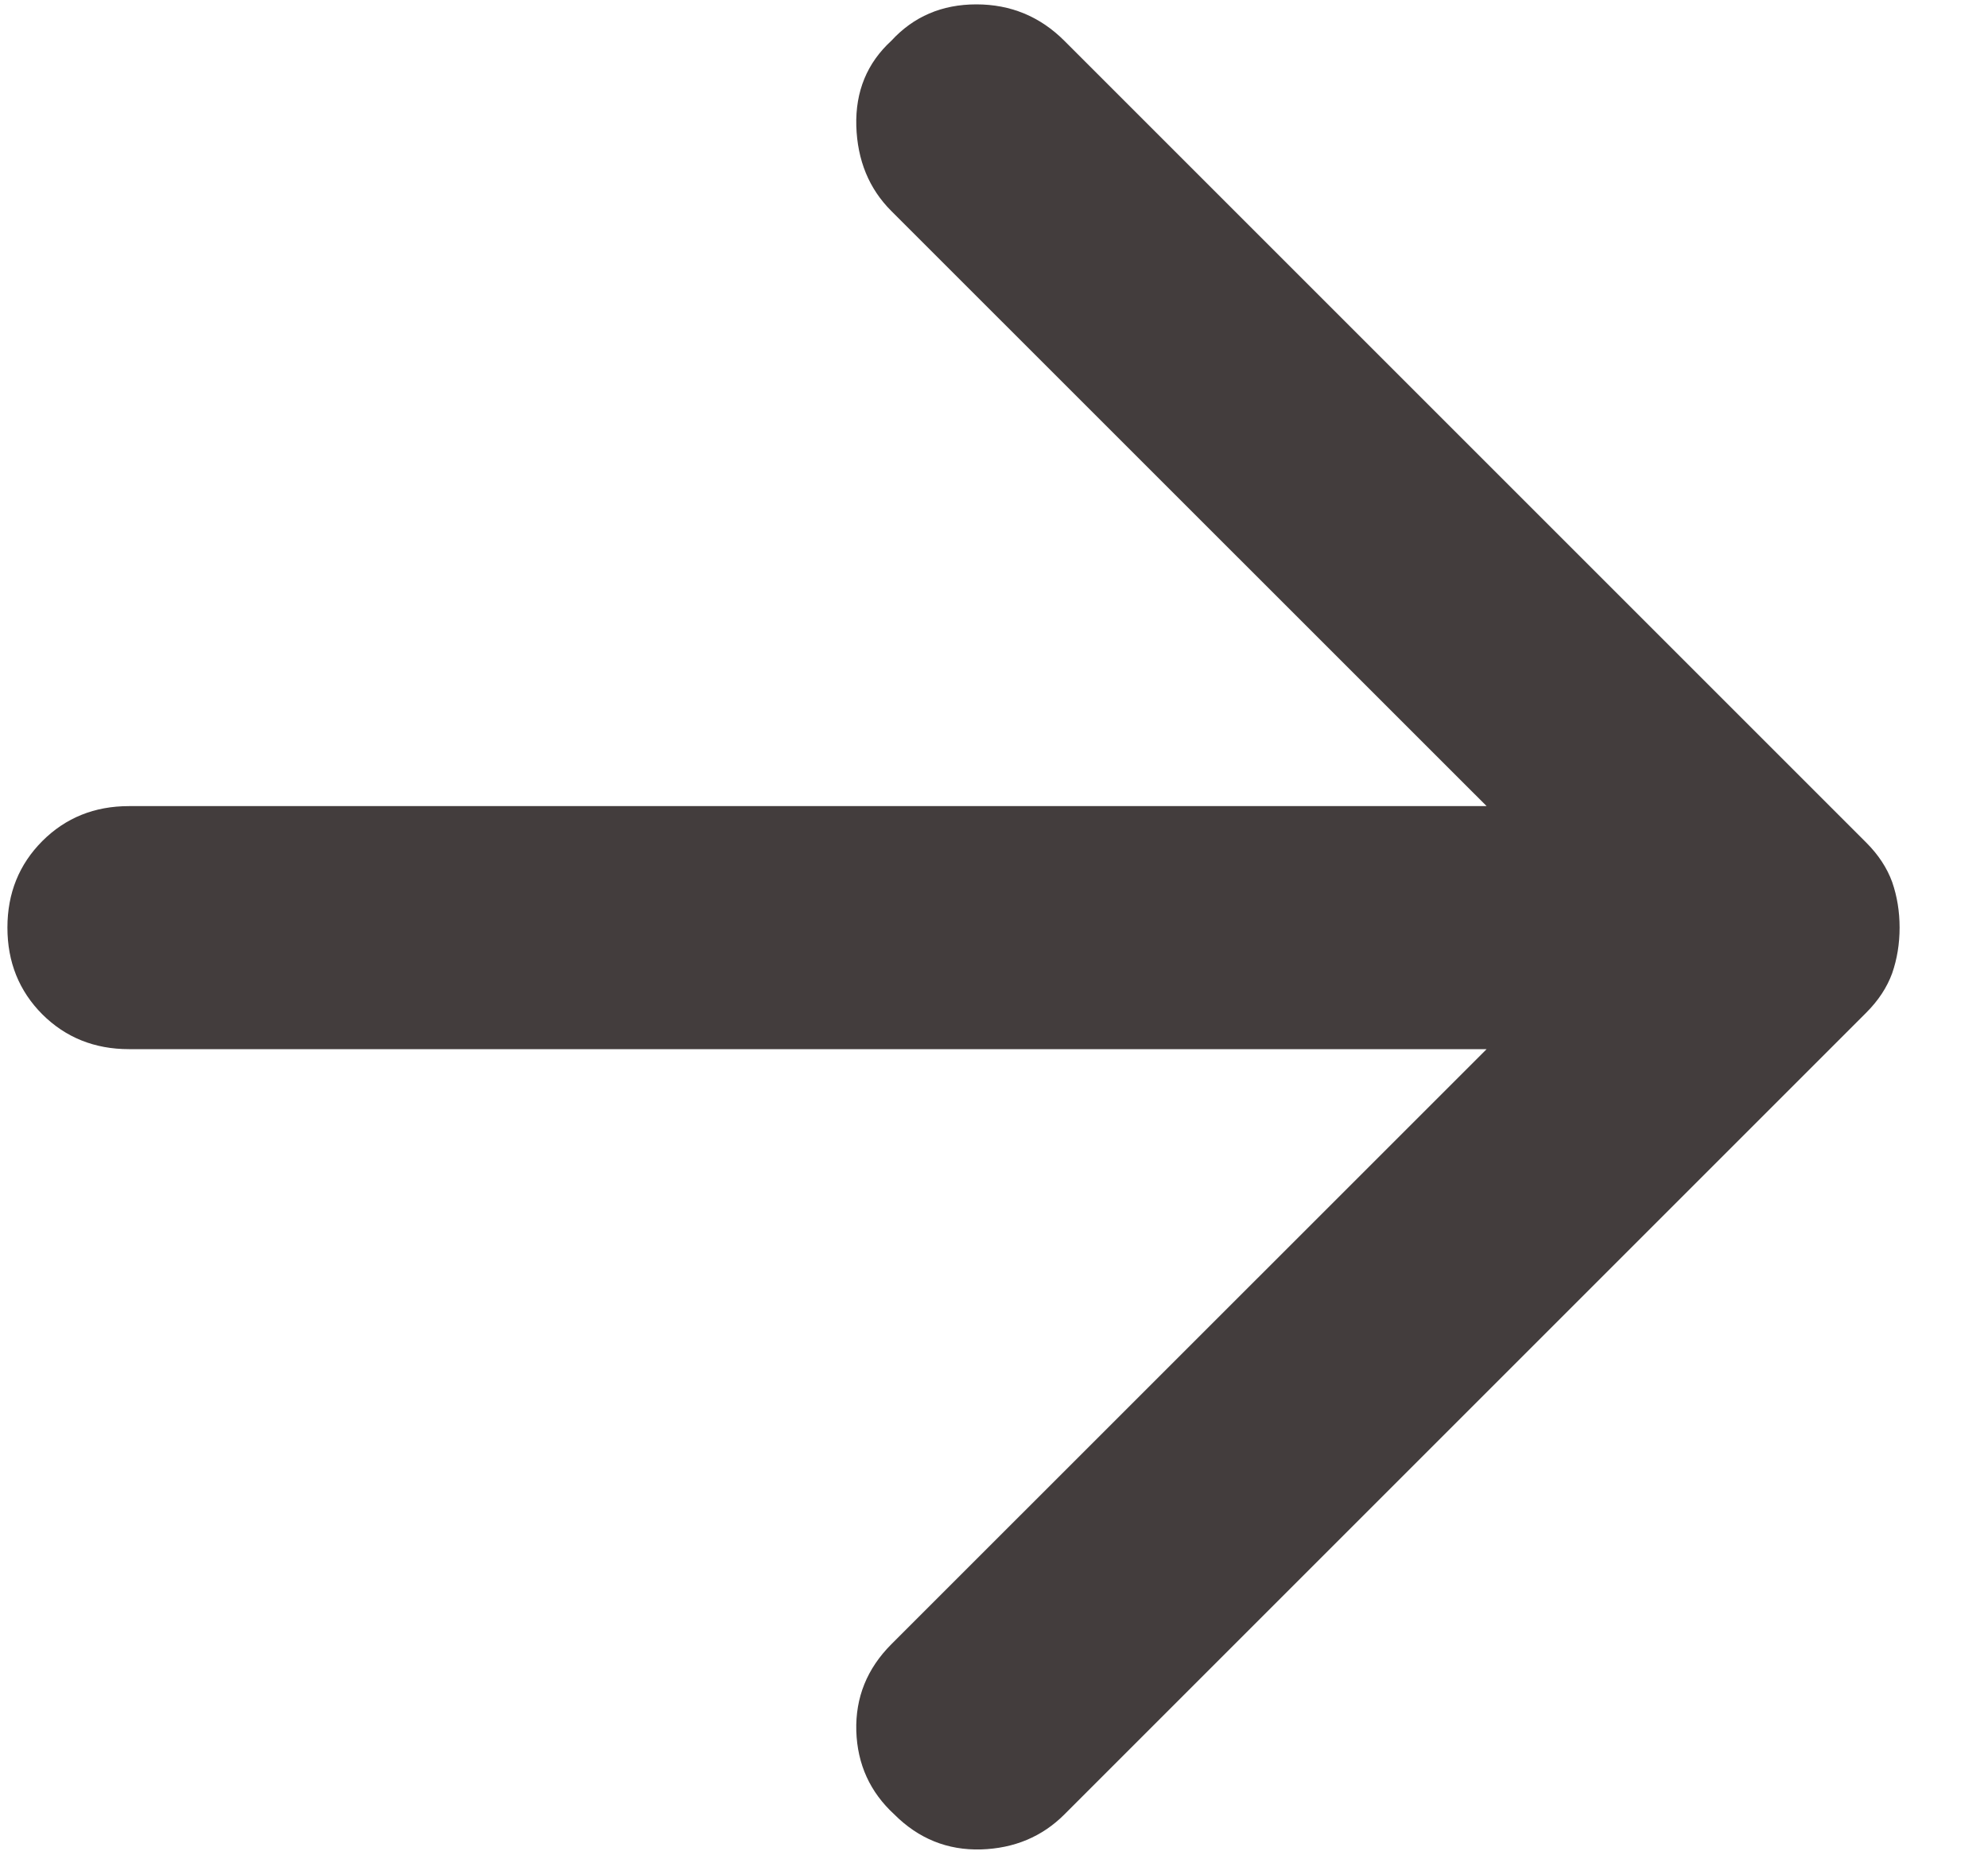 <svg width="15" height="14" viewBox="0 0 15 14" fill="none" xmlns="http://www.w3.org/2000/svg">
<path d="M8.031 0.308L14.081 6.358C14.173 6.45 14.238 6.549 14.277 6.656C14.314 6.763 14.333 6.878 14.333 7C14.333 7.122 14.314 7.237 14.277 7.344C14.238 7.451 14.173 7.55 14.081 7.642L8.031 13.692C7.863 13.86 7.653 13.948 7.402 13.956C7.149 13.963 6.931 13.875 6.748 13.692C6.565 13.524 6.469 13.314 6.461 13.062C6.454 12.809 6.542 12.592 6.725 12.408L11.217 7.917L0.973 7.917C0.713 7.917 0.495 7.829 0.319 7.654C0.144 7.478 0.056 7.26 0.056 7C0.056 6.74 0.144 6.523 0.319 6.347C0.495 6.171 0.713 6.083 0.973 6.083L11.217 6.083L6.725 1.592C6.557 1.424 6.469 1.21 6.461 0.95C6.454 0.69 6.542 0.476 6.725 0.308C6.893 0.125 7.107 0.033 7.367 0.033C7.626 0.033 7.848 0.125 8.031 0.308V0.308Z" fill="#433D3D"/>
</svg>
